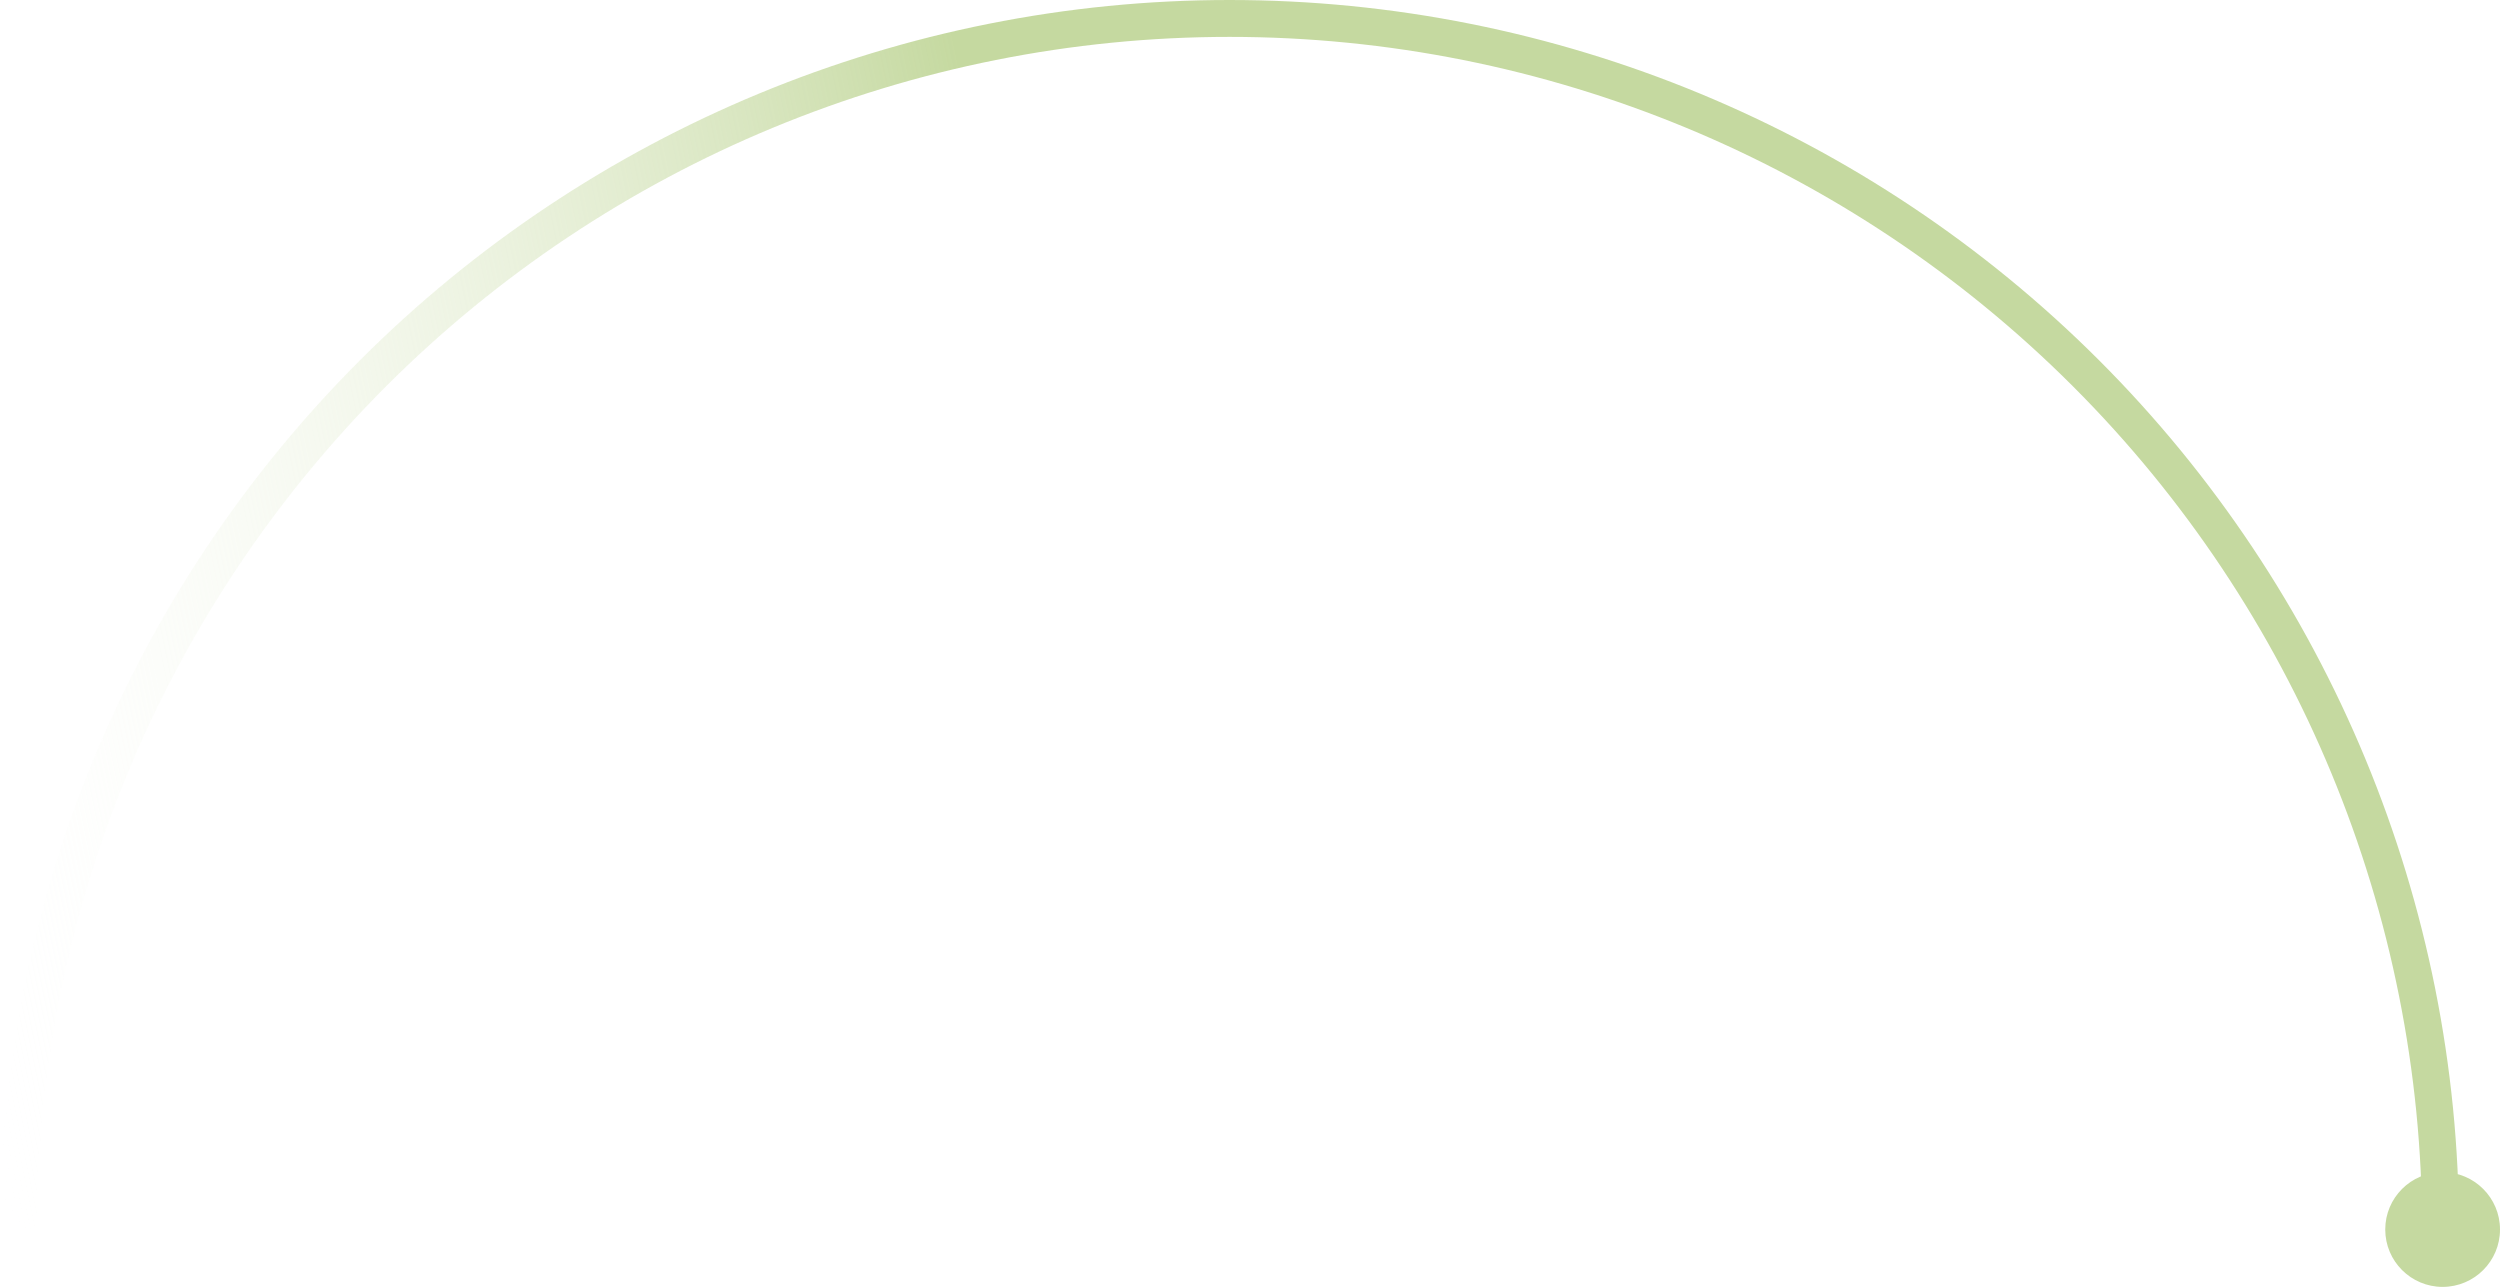 <svg width="305" height="157" viewBox="0 0 305 157" fill="none" xmlns="http://www.w3.org/2000/svg">
<path d="M300 150C300 110.218 284.196 72.064 256.066 43.934C227.936 15.803 189.782 3.00349e-06 150 0C110.218 -3.00349e-06 72.064 15.803 43.934 43.934C15.803 72.064 6.00699e-06 110.218 0 150H4.5C4.5 111.411 19.829 74.403 47.116 47.116C74.403 19.829 111.411 4.5 150 4.5C188.589 4.5 225.598 19.829 252.884 47.116C280.171 74.403 295.5 111.411 295.5 150H300Z" fill="url(#paint0_linear_926_69224)"/>
<circle cx="298" cy="150" r="7" fill="#C5D9A0"/>
<defs>
<linearGradient id="paint0_linear_926_69224" x1="116.5" y1="5" x2="-24.039" y2="34.166" gradientUnits="userSpaceOnUse">
<stop stop-color="#C5D9A0"/>
<stop offset="1" stop-color="white" stop-opacity="0"/>
</linearGradient>
</defs>
</svg>
